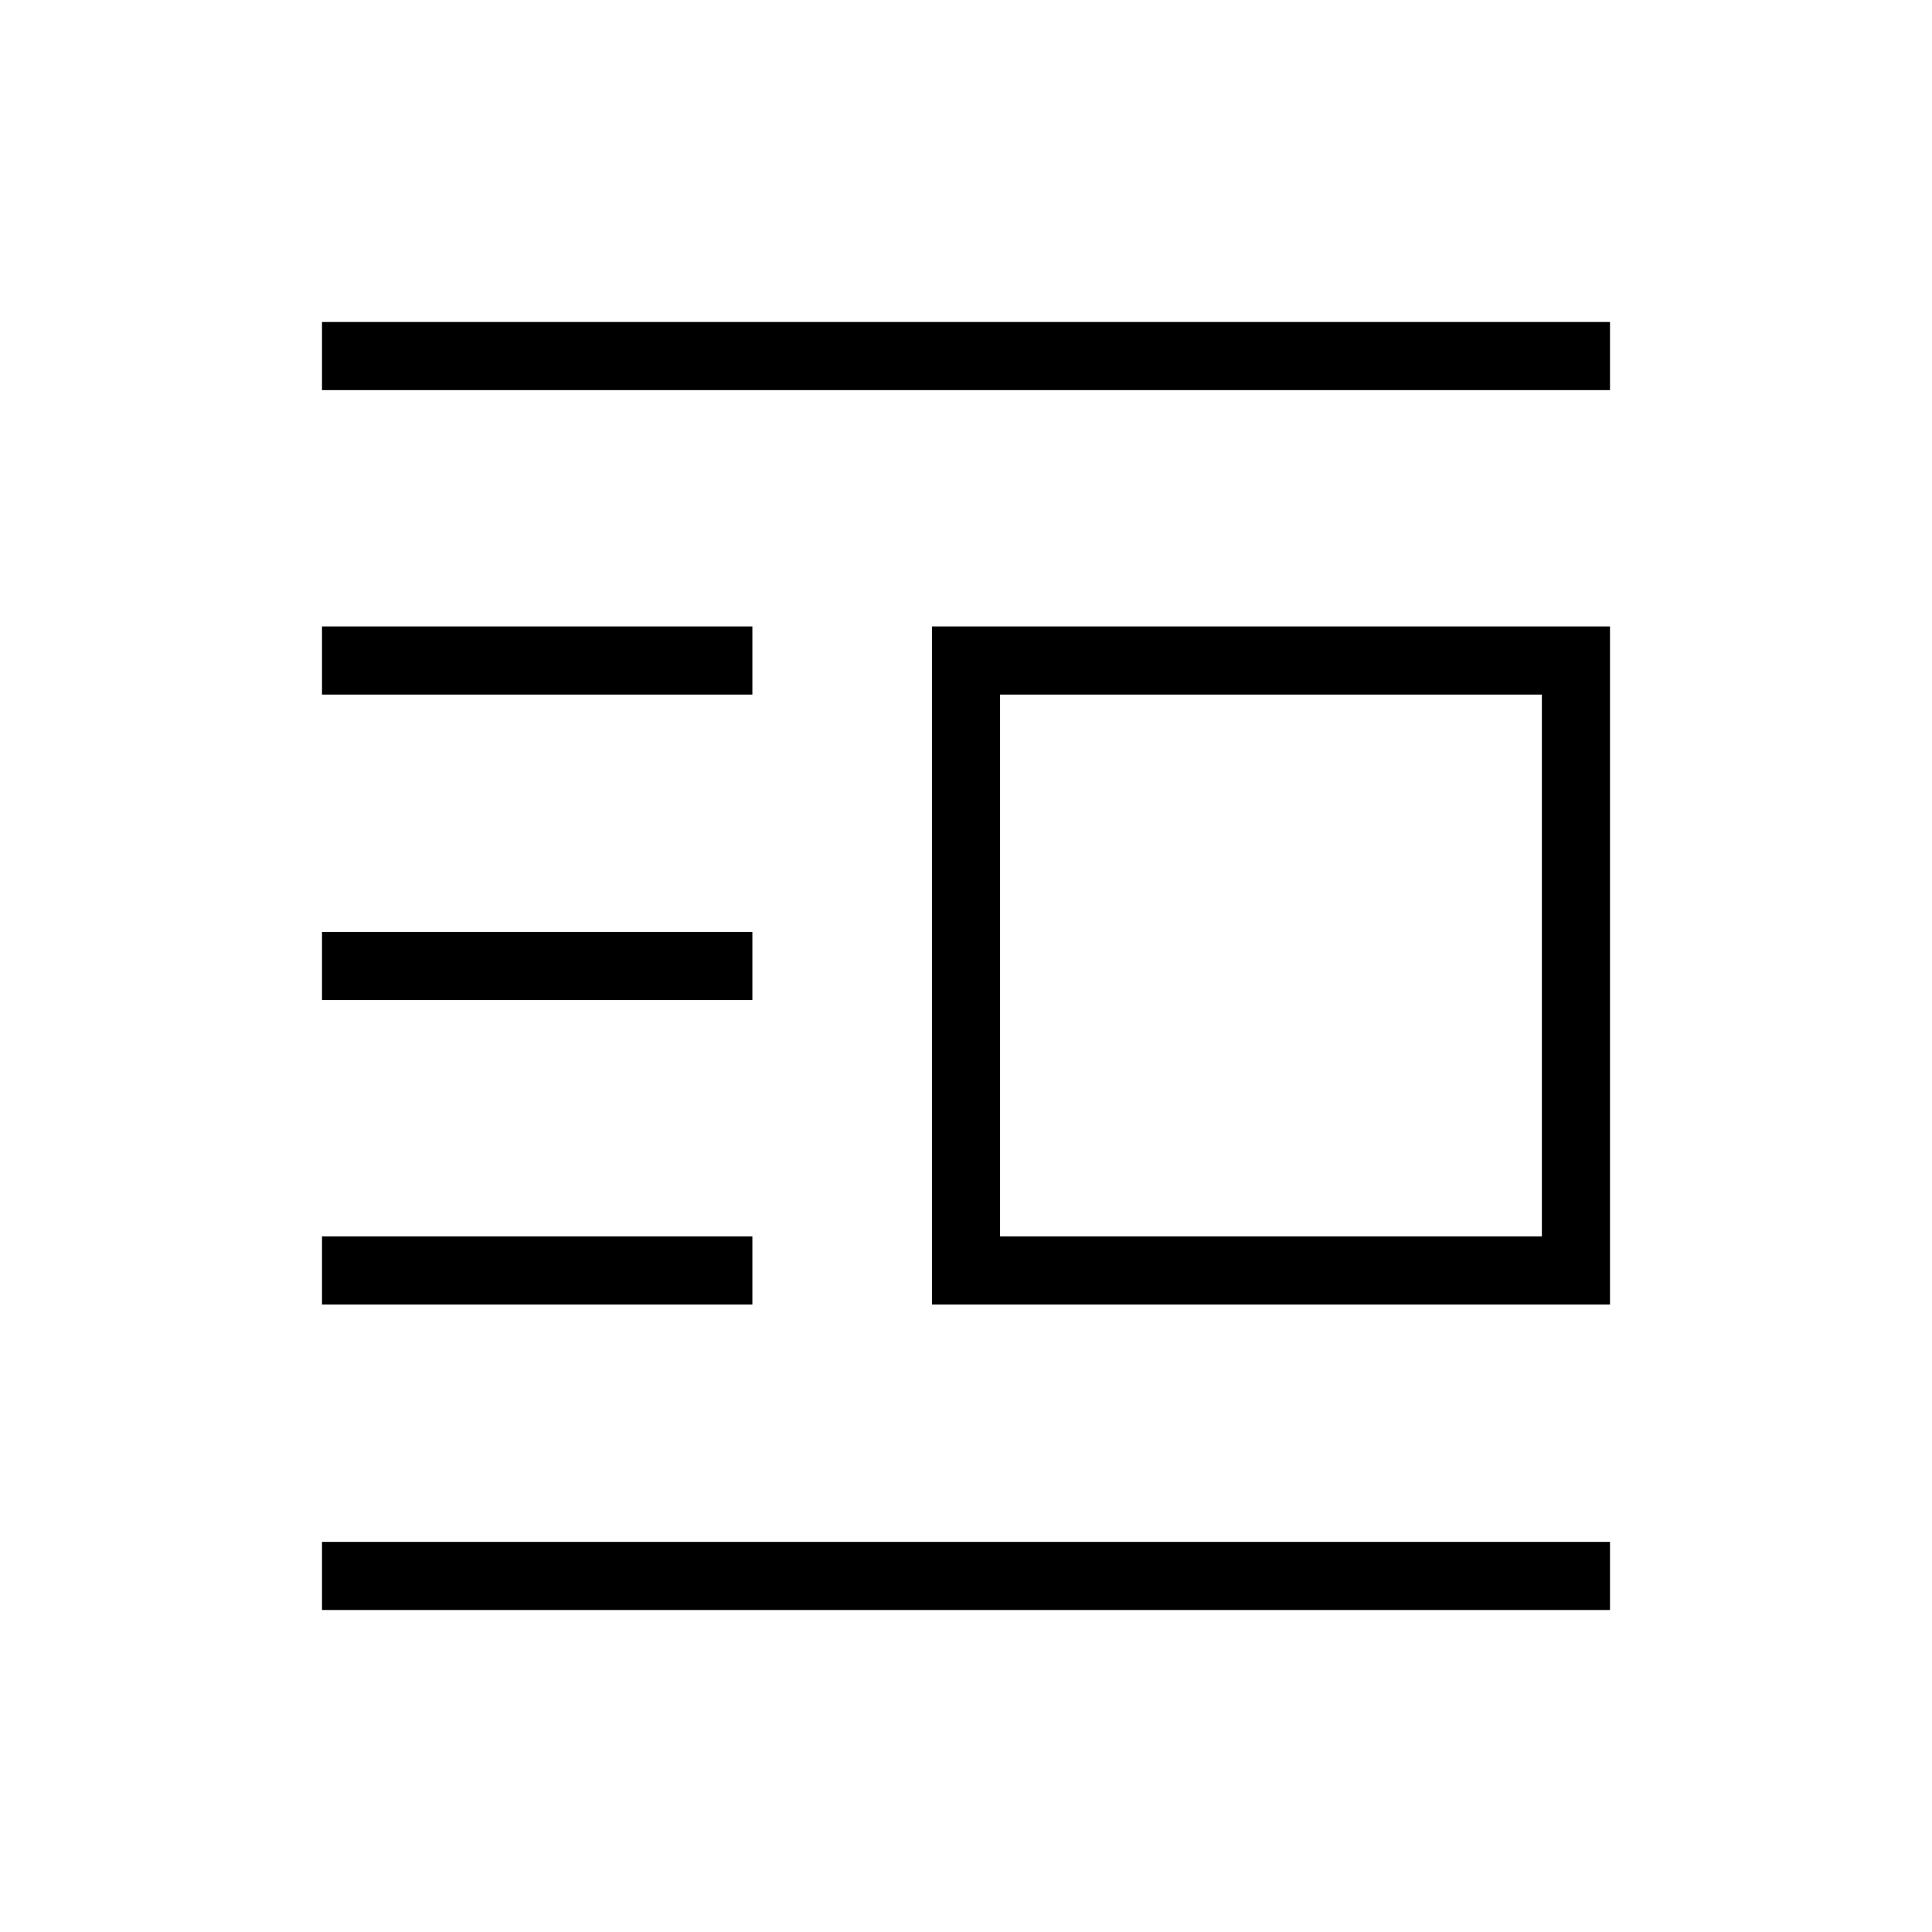 <svg xmlns="http://www.w3.org/2000/svg" height="40" viewBox="0 -960 960 960" width="40"><path d="M463.08-311.79v-336.93H800v336.93H463.08Zm33.84-33.85h269.23v-269.23H496.92v269.23ZM160-160v-33.85h640V-160H160Zm0-151.79v-33.85h213.85v33.85H160Zm0-151.29v-33.84h213.85v33.84H160Zm0-151.79v-33.85h213.85v33.85H160Zm0-151.28V-800h640v33.85H160Z"/></svg>